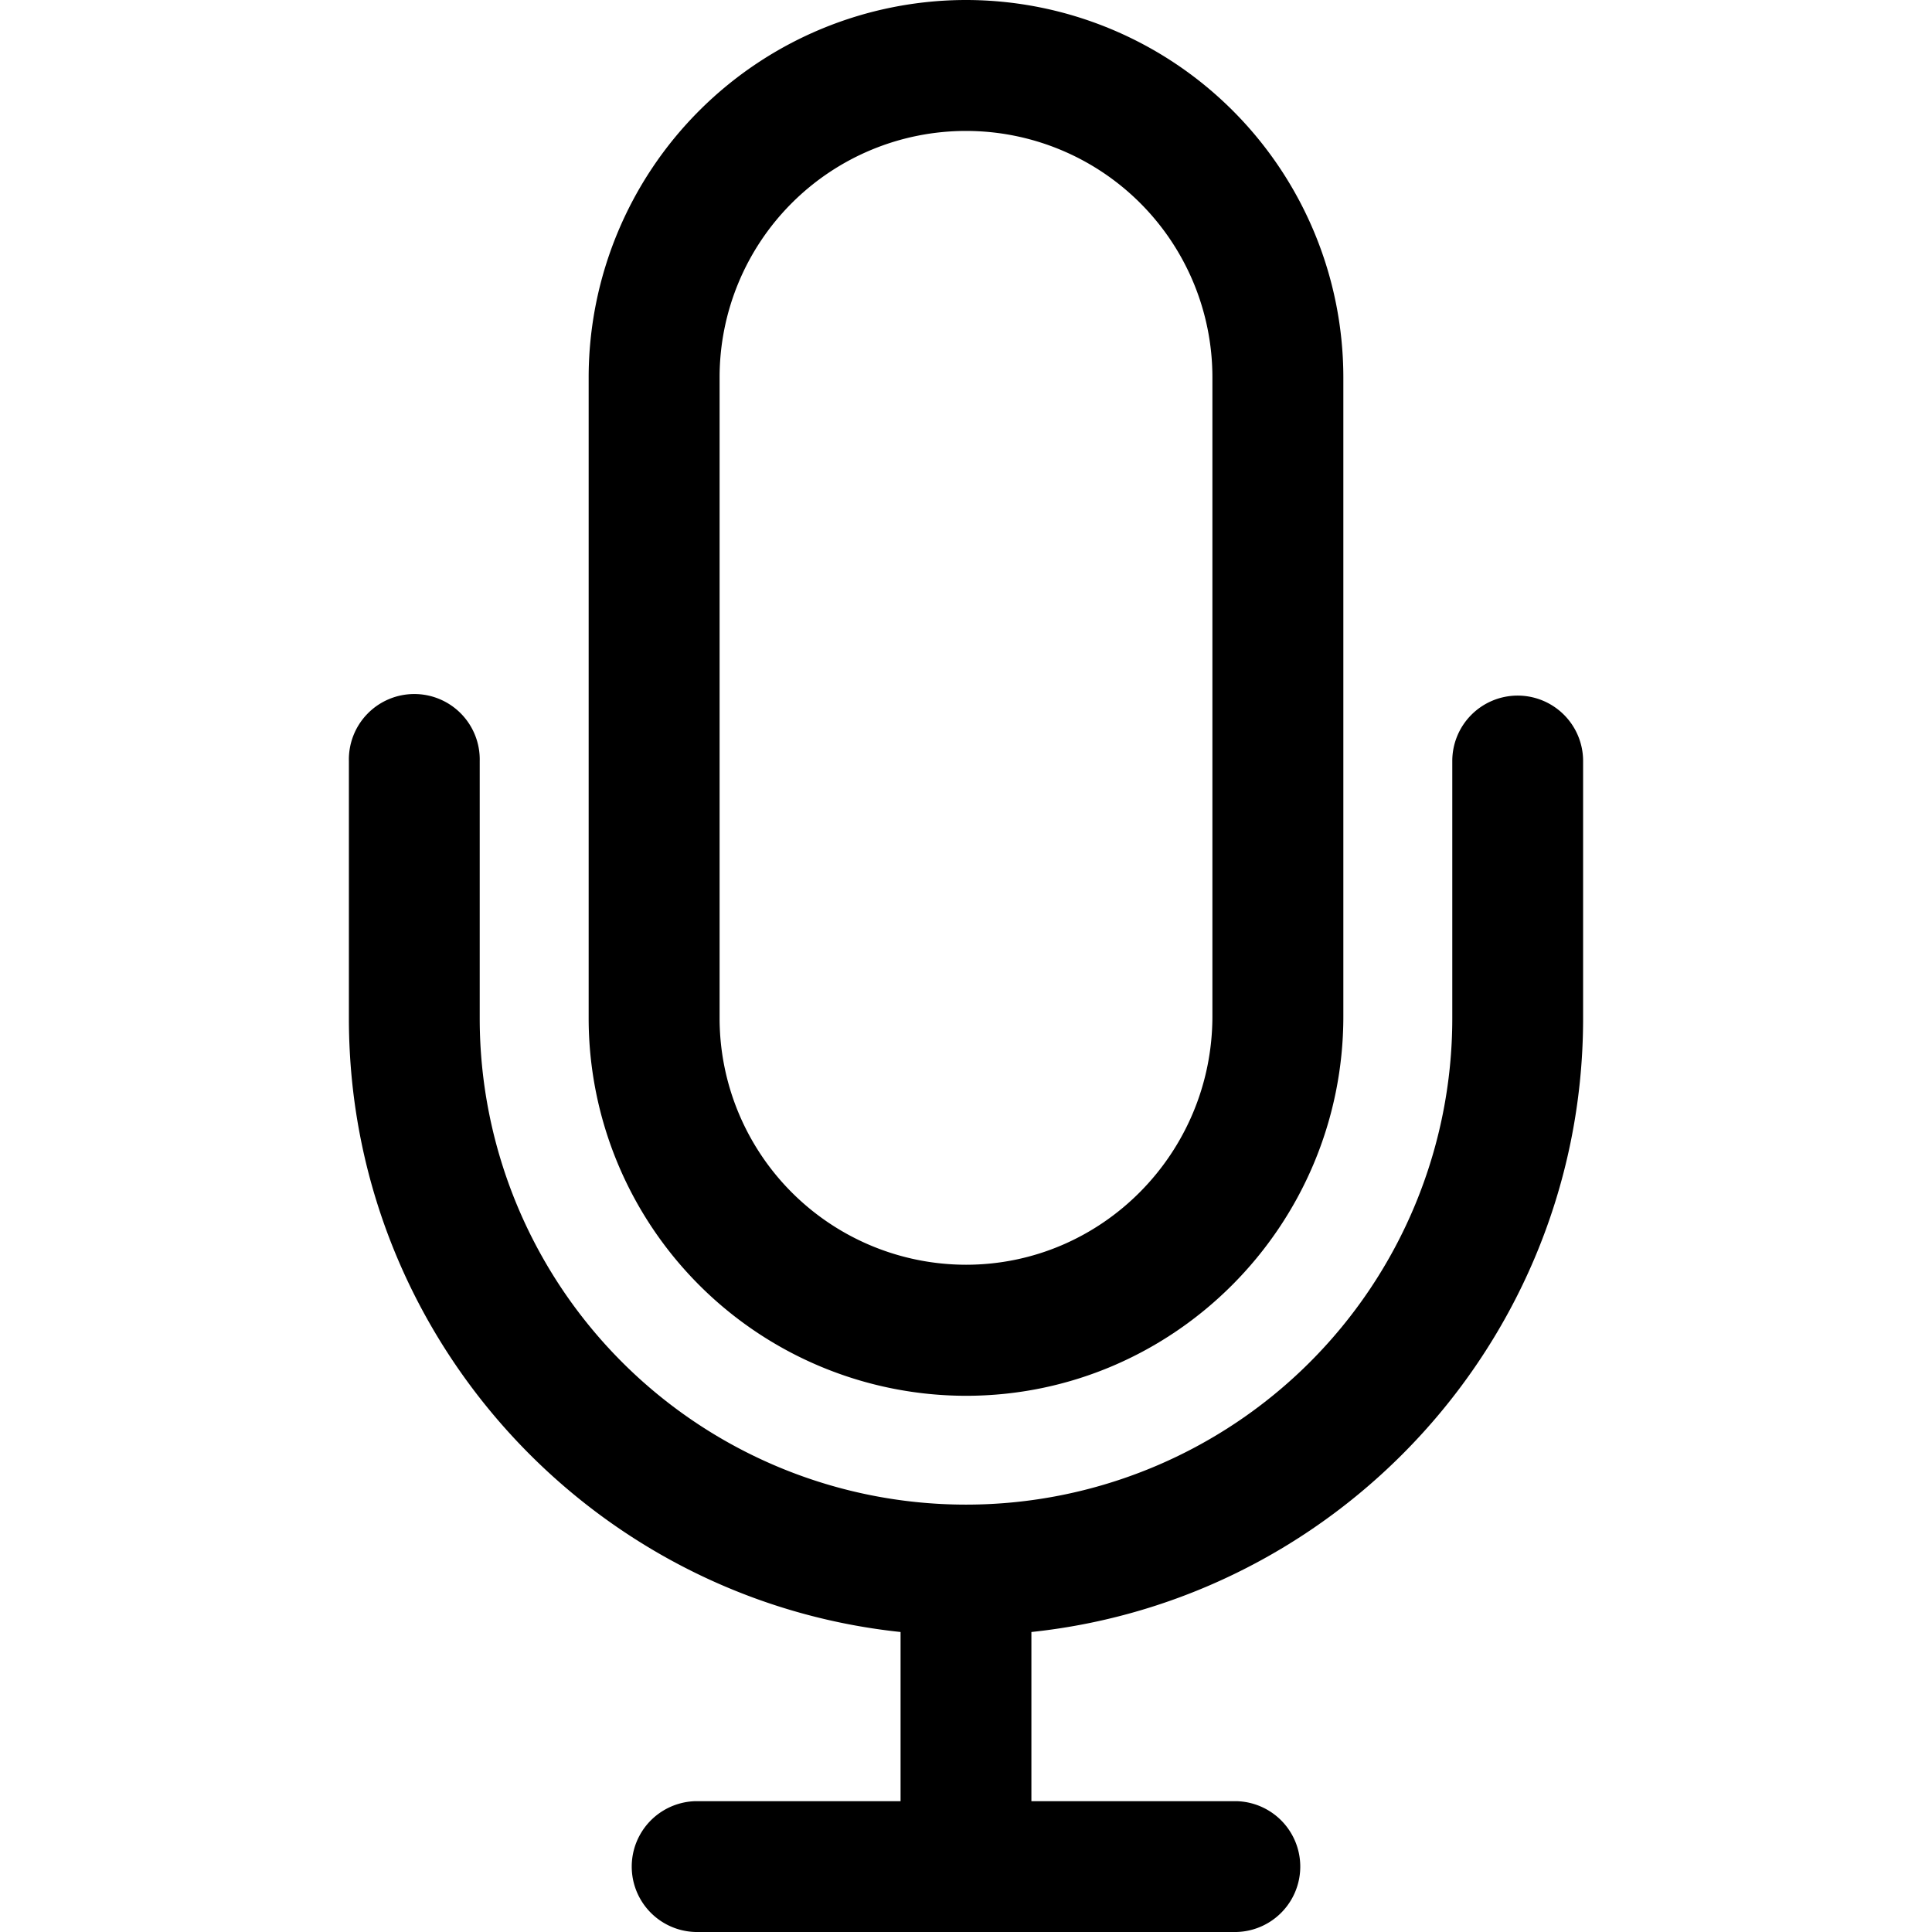 <svg id="Capa_1" data-name="Capa 1" xmlns="http://www.w3.org/2000/svg" viewBox="0 0 512 512"><path d="M256,0A100.09,100.09,0,0,0,156,100v169.9a100.09,100.09,0,0,0,100,100c55.12,0,100-45.11,100-100.55V100A100.08,100.08,0,0,0,256,0Zm65.3,269.29c0,36.33-29.29,65.88-65.3,65.88a65.38,65.38,0,0,1-65.3-65.3V100a65.3,65.3,0,0,1,130.6,0Z"/><rect x="238.66" y="420.12" width="34.67" height="78.59"/><path d="M327.66,477.33H184.34a17.34,17.34,0,0,0,0,34.67H327.66a17.34,17.34,0,0,0,0-34.67Z"/><path d="M402.2,184.34a17.33,17.33,0,0,0-17.33,17.34v68.19a128.87,128.87,0,0,1-257.74,0V201.68a17.34,17.34,0,1,0-34.67,0v68.19c0,90.18,73.36,163.54,163.54,163.54s163.54-73.36,163.54-163.54V201.68A17.34,17.34,0,0,0,402.2,184.34Z"/></svg>